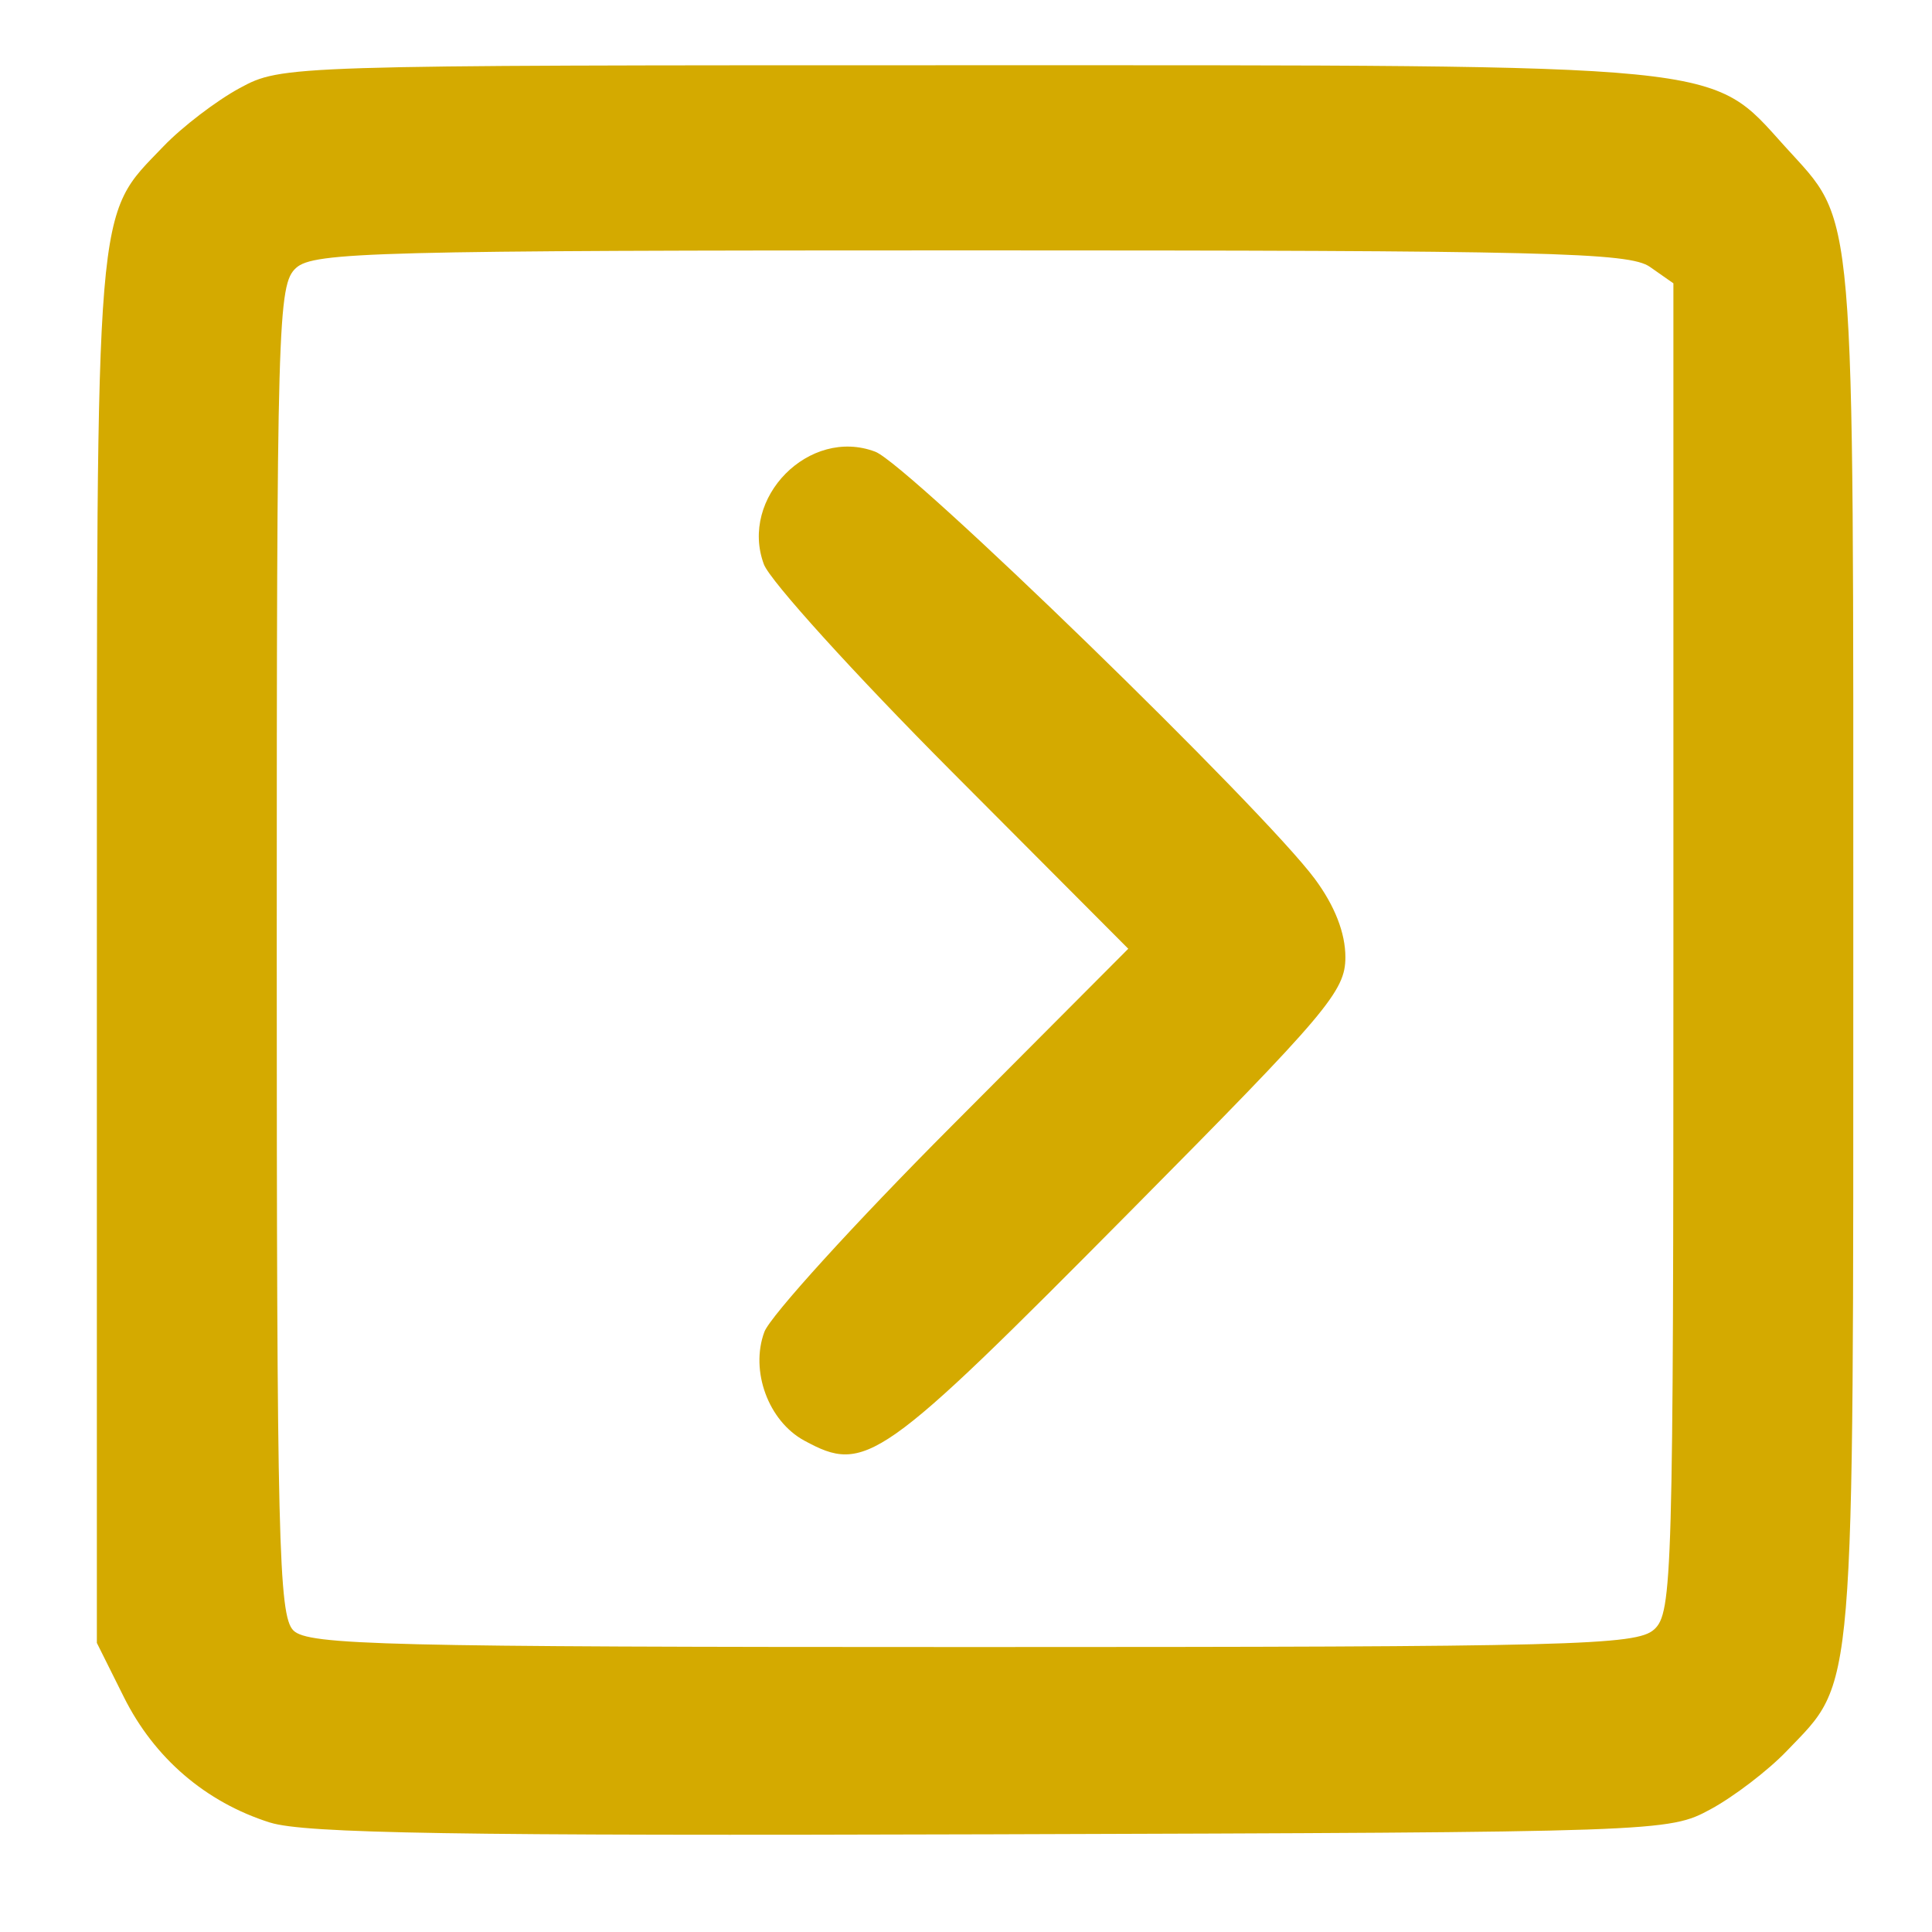 <?xml version="1.0" encoding="UTF-8" standalone="no"?>
<!-- Created with Inkscape (http://www.inkscape.org/) -->

<svg
   width="200"
   height="200"
   viewBox="0 0 52.917 52.917"
   version="1.1"
   id="svg5"
   xml:space="preserve"
   inkscape:export-filename="next-off.svg"
   inkscape:export-xdpi="96"
   inkscape:export-ydpi="96"
   xmlns:inkscape="http://www.inkscape.org/namespaces/inkscape"
   xmlns:sodipodi="http://sodipodi.sourceforge.net/DTD/sodipodi-0.dtd"
   xmlns="http://www.w3.org/2000/svg"
   xmlns:svg="http://www.w3.org/2000/svg"><sodipodi:namedview
     id="namedview7"
     pagecolor="#ffffff"
     bordercolor="#000000"
     borderopacity="0.25"
     inkscape:showpageshadow="2"
     inkscape:pageopacity="0.0"
     inkscape:pagecheckerboard="0"
     inkscape:deskcolor="#d1d1d1"
     inkscape:document-units="mm"
     showgrid="false" /><defs
     id="defs2" /><g
     inkscape:label="Layer 1"
     inkscape:groupmode="layer"
     id="layer1"><path
       style="fill:#d4aa00;stroke-width:0.29"
       d="M 7.396,49.92 C 5.631,49.361 4.226,48.154 3.392,46.481 L 2.653,44.999 V 26.064 C 2.653,5.189 2.588,5.98 4.479,4.007 4.989,3.475 5.928,2.758 6.565,2.413 7.72,1.789 7.807,1.787 26.417,1.787 c 21.102,0 20.399,-0.07 22.47,2.222 1.959,2.168 1.874,1.174 1.874,21.976 0,20.788 0.065,20.005 -1.826,21.978 -0.51,0.532 -1.449,1.249 -2.086,1.594 -1.15,0.622 -1.299,0.627 -19.707,0.684 -14.598,0.045 -18.803,-0.023 -19.745,-0.322 z m 37.908,-5.287 c 0.503,-0.455 0.53,-1.416 0.53,-18.676 V 7.76 L 45.19,7.309 C 44.624,6.913 42.373,6.858 26.593,6.858 c -16.299,0 -18.002,0.044 -18.483,0.48 -0.503,0.455 -0.53,1.416 -0.53,18.672 0,16.152 0.051,18.243 0.455,18.647 0.404,0.404 2.491,0.455 18.597,0.455 16.474,0 18.19,-0.044 18.672,-0.48 z m -23.276,-5.176 c -0.983,-0.534 -1.488,-1.912 -1.092,-2.977 0.161,-0.432 2.469,-2.971 5.13,-5.64 l 4.837,-4.854 -4.837,-4.854 c -2.66,-2.67 -4.975,-5.224 -5.143,-5.675 -0.679,-1.823 1.246,-3.769 3.05,-3.085 0.904,0.343 10.632,9.796 12.041,11.702 0.547,0.739 0.836,1.481 0.836,2.144 0,0.931 -0.483,1.502 -5.869,6.936 -6.884,6.947 -7.269,7.218 -8.953,6.303 z"
       id="path2507" /></g></svg>
